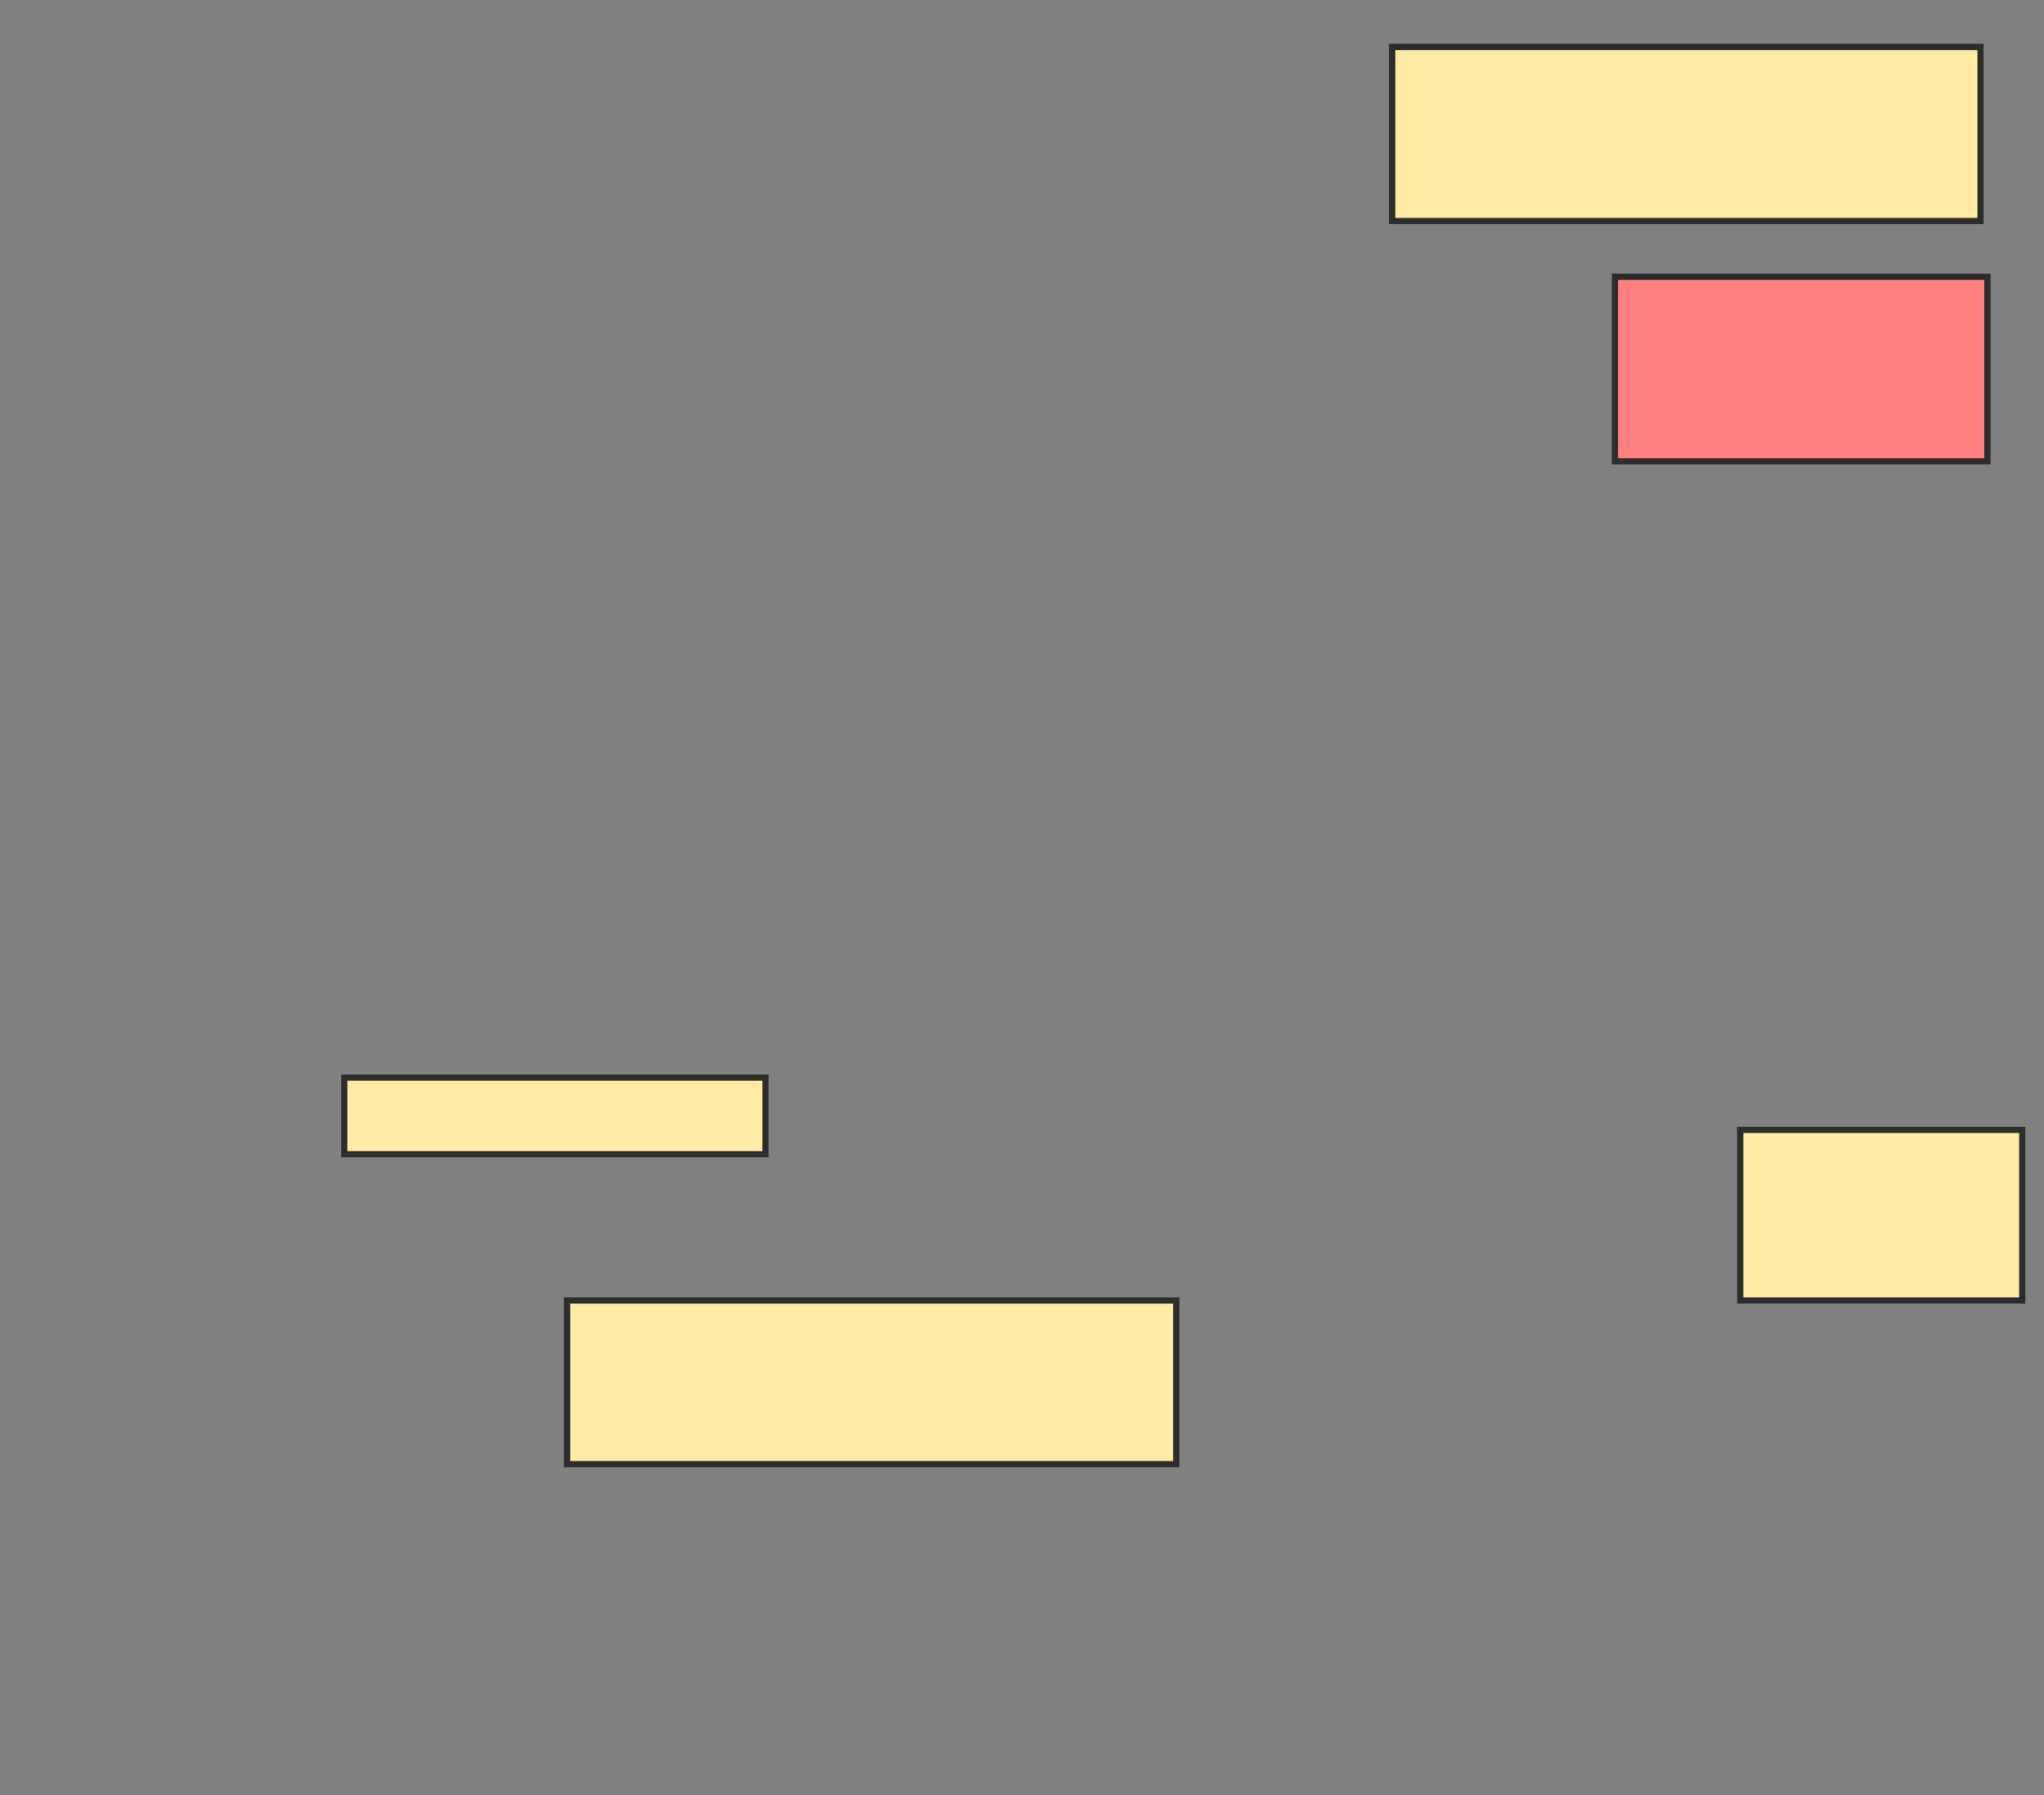 <svg xmlns="http://www.w3.org/2000/svg" width="328" height="288">
 <rect width="100%" height="100%" fill="#808080" stroke="none"/>
 <!-- Created with Image Occlusion Enhanced -->
 <g>
  <title>Labels</title>
 </g>
 <g>
  <title>Masks</title>
  <rect id="1cd9d07f6a3d45308799eb4d0822b86f-ao-1" height="12.29" width="67.598" y="172.894" x="55.24" stroke="#2D2D2D" fill="#FFEBA2"/>
  <rect id="1cd9d07f6a3d45308799eb4d0822b86f-ao-2" height="26.257" width="97.765" y="208.648" x="90.994" stroke="#2D2D2D" fill="#FFEBA2"/>
  <rect id="1cd9d07f6a3d45308799eb4d0822b86f-ao-3" height="27.374" width="45.251" y="181.274" x="279.263" stroke="#2D2D2D" fill="#FFEBA2"/>
  <rect id="1cd9d07f6a3d45308799eb4d0822b86f-ao-4" height="27.933" width="94.413" y="7.531" x="223.397" stroke="#2D2D2D" fill="#FFEBA2"/>
  <rect id="1cd9d07f6a3d45308799eb4d0822b86f-ao-5" height="29.609" width="59.777" y="44.402" x="259.151" stroke="#2D2D2D" fill="#FF7E7E" class="qshape"/>
 </g>
</svg>
